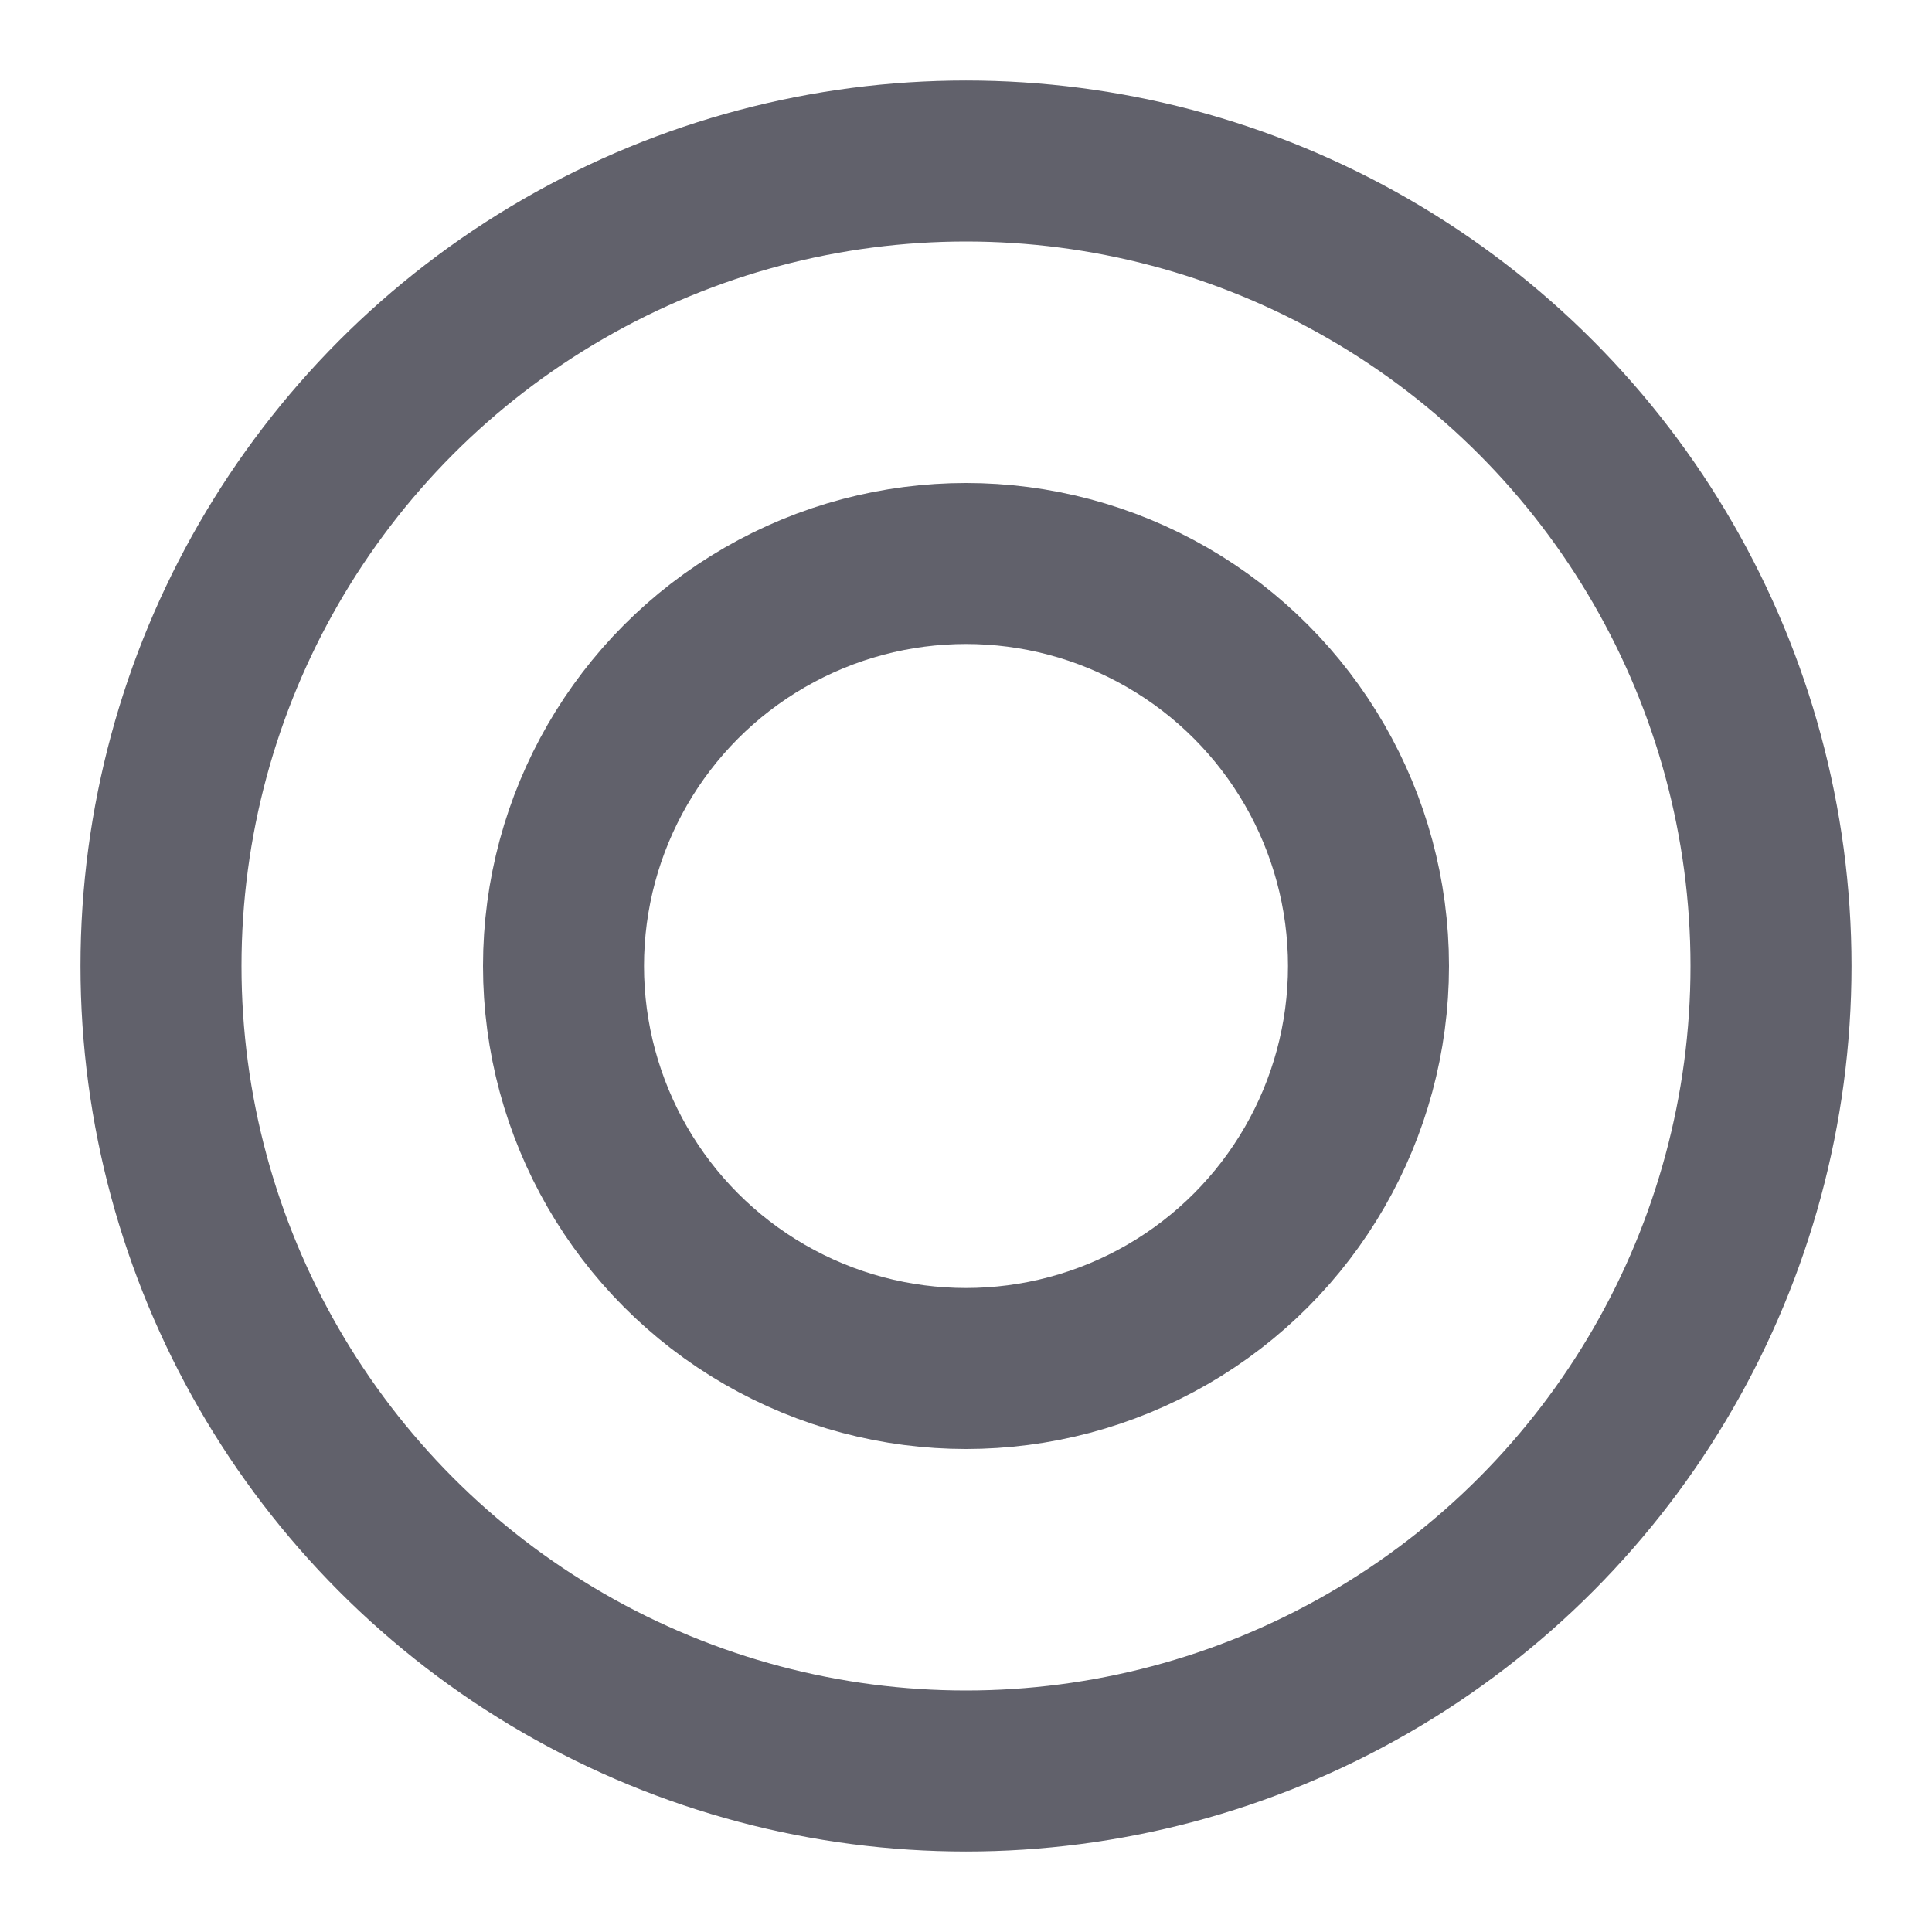 <svg xmlns="http://www.w3.org/2000/svg" height="24" width="24" viewBox="0 0 24 24"><circle fill="none" stroke="#61616b" stroke-width="2" cx="12" cy="12" r="10"></circle> <circle data-color="color-2" fill="none" stroke="#61616b" stroke-width="2" cx="12" cy="12" r="5"></circle></svg>